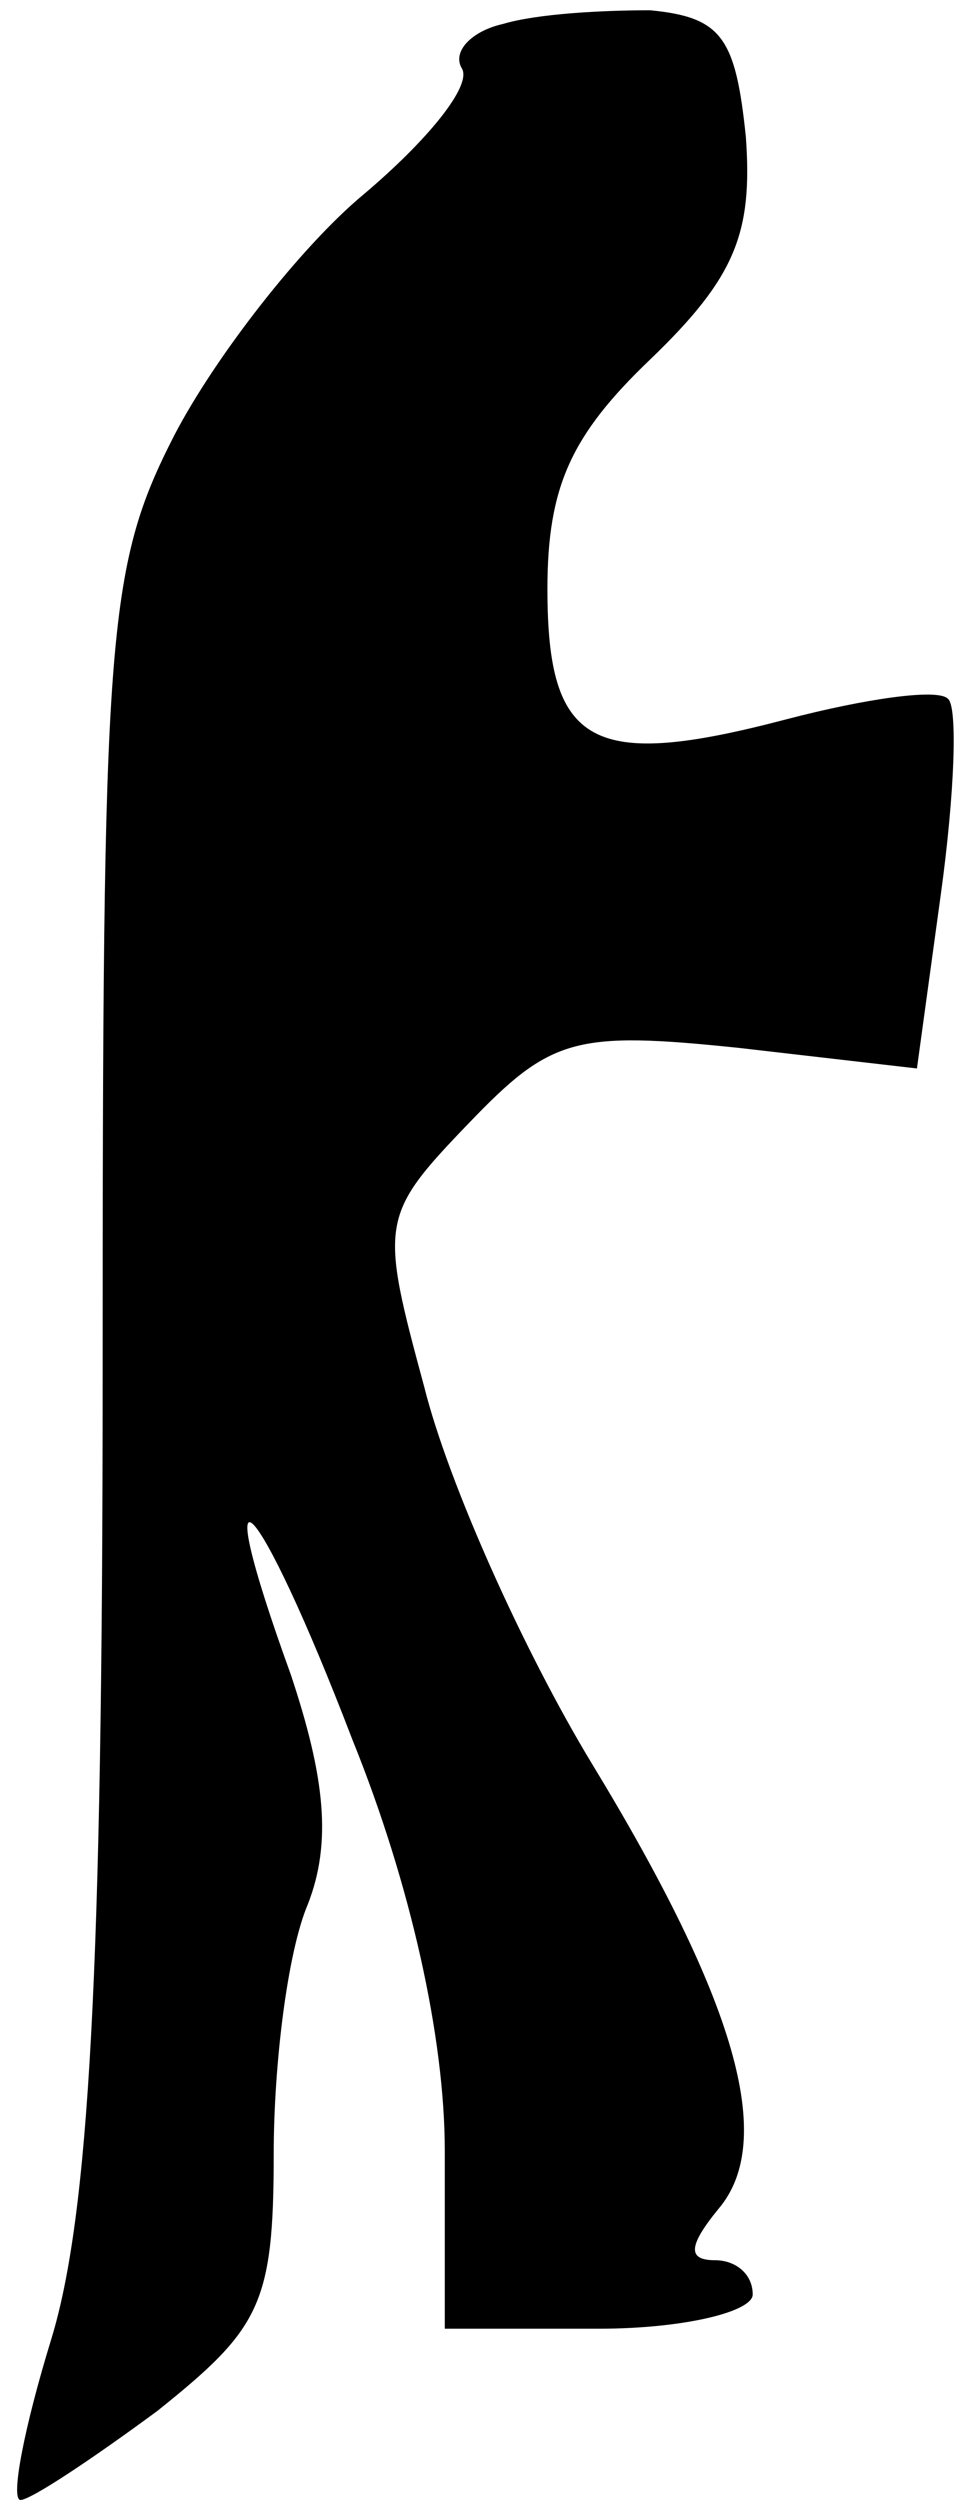 <?xml version="1.0" standalone="no"?>
<!DOCTYPE svg PUBLIC "-//W3C//DTD SVG 20010904//EN"
 "http://www.w3.org/TR/2001/REC-SVG-20010904/DTD/svg10.dtd">
<svg version="1.0" xmlns="http://www.w3.org/2000/svg"
 width="28pt" height="73pt" viewBox="0 0 28 73"
 preserveAspectRatio="xMidYMid meet">
<g transform="translate(0,73) scale(0.1,-0.1)"
fill="#000000" stroke="none">
<path fill="#000000" stroke="none" d="M147 723 c-9 -2 -15 -8 -12 -13 3 -5
-10 -21 -29 -37 -18 -15 -43 -47 -55 -70 -20 -39 -21 -58 -21 -275 0 -174 -4
-245 -15 -281 -8 -26 -12 -47 -9 -47 3 0 21 12 40 26 30 24 34 31 34 75 0 26
4 59 10 73 7 18 5 37 -5 67 -25 69 -10 54 18 -19 17 -42 27 -87 27 -120 l0
-52 45 0 c25 0 45 5 45 10 0 6 -5 10 -11 10 -8 0 -8 4 1 15 17 20 5 61 -37
130 -20 33 -42 82 -49 110 -13 48 -13 50 13 77 24 25 31 27 79 22 l52 -6 7 51
c4 29 5 55 2 57 -3 3 -24 0 -47 -6 -57 -15 -70 -8 -70 38 0 30 7 45 30 67 25
24 30 37 28 65 -3 29 -7 35 -28 37 -14 0 -33 -1 -43 -4z"/>
</g>
</svg>
